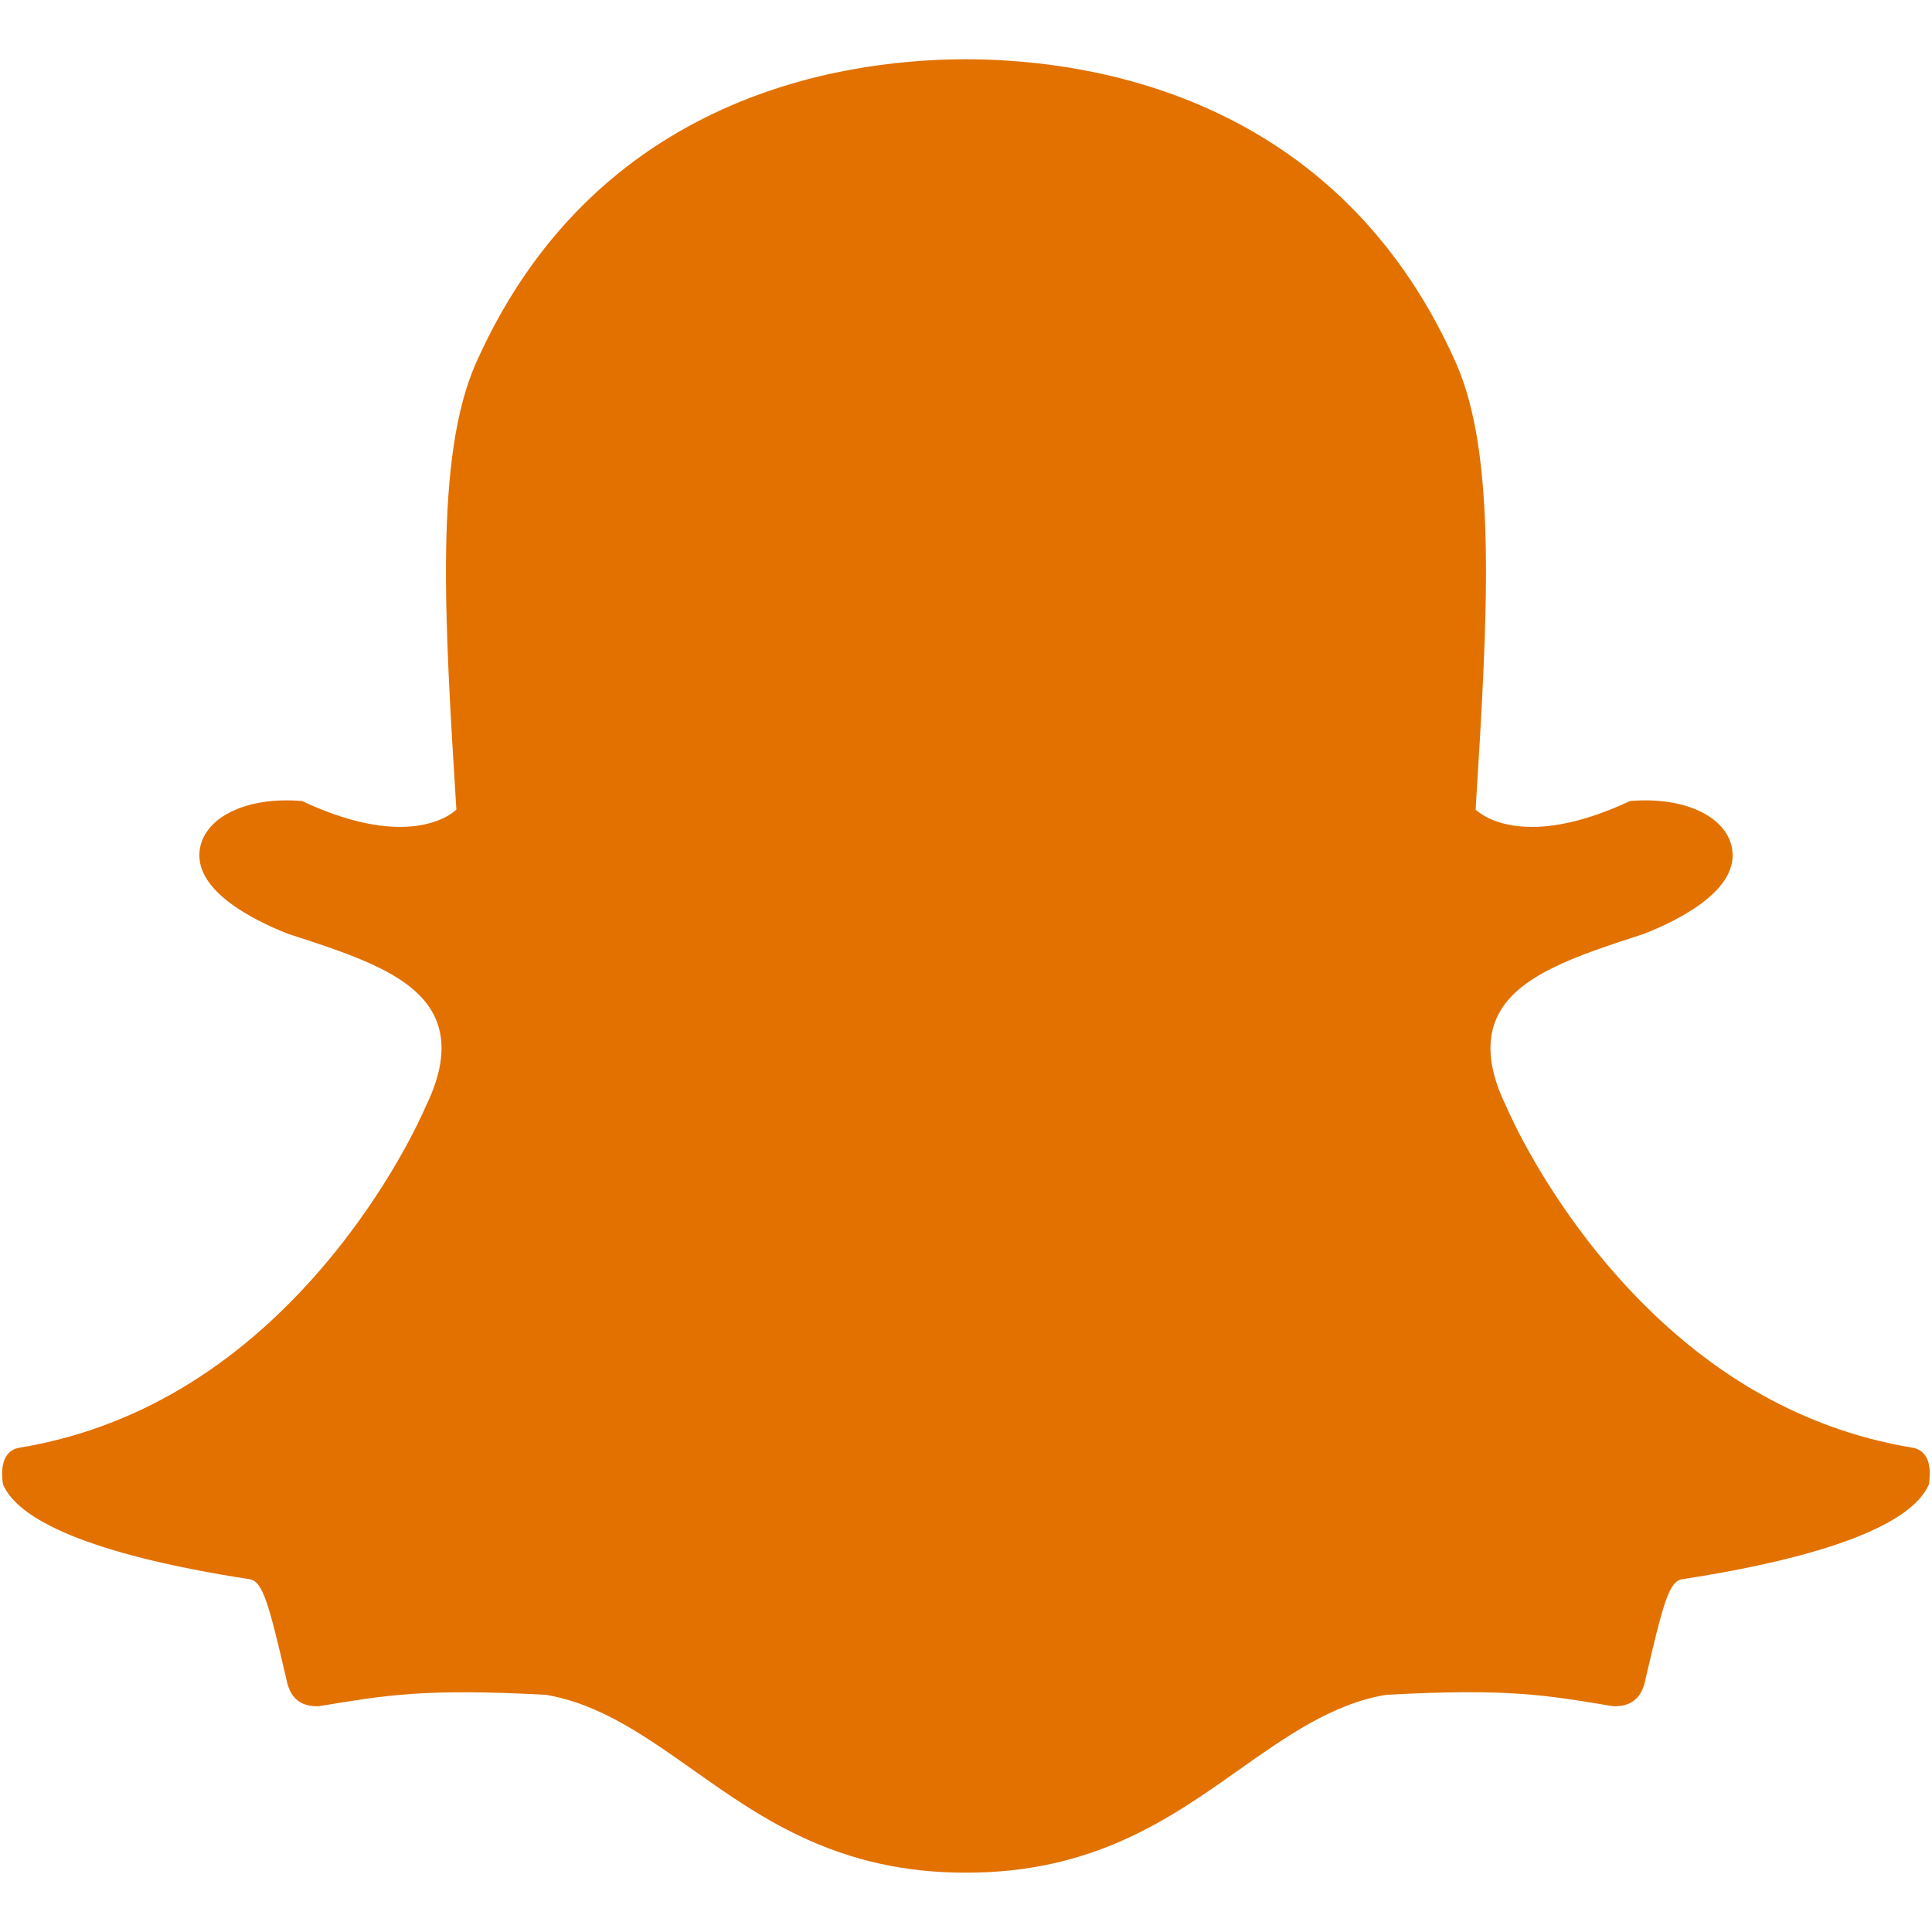 <svg xmlns="http://www.w3.org/2000/svg" version="1.1" enable-background="new 0 0 24.00 24.00" viewBox="0 0 18 18"><path fill="#e27100" stroke-linejoin="round" d="m9 17.447c-1.185 0.003-1.902-0.504-2.534-0.951-0.453-0.32-0.881-0.623-1.382-0.706-1.153-0.061-1.49 0.005-2.118 0.107-0.106 0-0.234-0.023-0.287-0.206-0.175-0.753-0.229-0.958-0.354-0.978-1.344-0.207-2.139-0.513-2.297-0.883-0.034-0.227 0.044-0.324 0.153-0.342 1.067-0.176 2.017-0.74 2.821-1.678 0.623-0.726 0.929-1.419 0.962-1.496 0.16-0.325 0.191-0.597 0.097-0.818-0.173-0.408-0.747-0.591-1.381-0.797-0.336-0.133-0.89-0.414-0.816-0.801 0.054-0.283 0.427-0.479 0.95-0.435 0.341 0.16 0.649 0.241 0.913 0.241 0.328 0 0.487-0.125 0.525-0.161-0.11-1.764-0.206-3.291 0.185-4.166 1.169-2.62 3.647-2.824 4.563-2.825 0.916 0.002 3.395 0.205 4.563 2.825 0.391 0.875 0.294 2.402 0.185 4.166 0.038 0.036 0.197 0.161 0.525 0.161 0.264 0 0.571-0.081 0.913-0.241 0.523-0.044 0.897 0.153 0.95 0.435 0.074 0.388-0.48 0.668-0.816 0.801-0.634 0.207-1.208 0.389-1.381 0.797-0.094 0.221-0.063 0.493 0.097 0.818 0.033 0.077 0.339 0.77 0.962 1.496 0.805 0.938 1.754 1.502 2.821 1.678 0.109 0.018 0.187 0.115 0.152 0.342-0.158 0.37-0.952 0.676-2.297 0.883-0.126 0.019-0.179 0.224-0.354 0.978-0.054 0.182-0.182 0.206-0.287 0.206-0.628-0.103-0.965-0.169-2.118-0.107-0.501 0.083-0.928 0.386-1.382 0.706-0.632 0.447-1.349 0.954-2.534 0.951z"/></svg>
